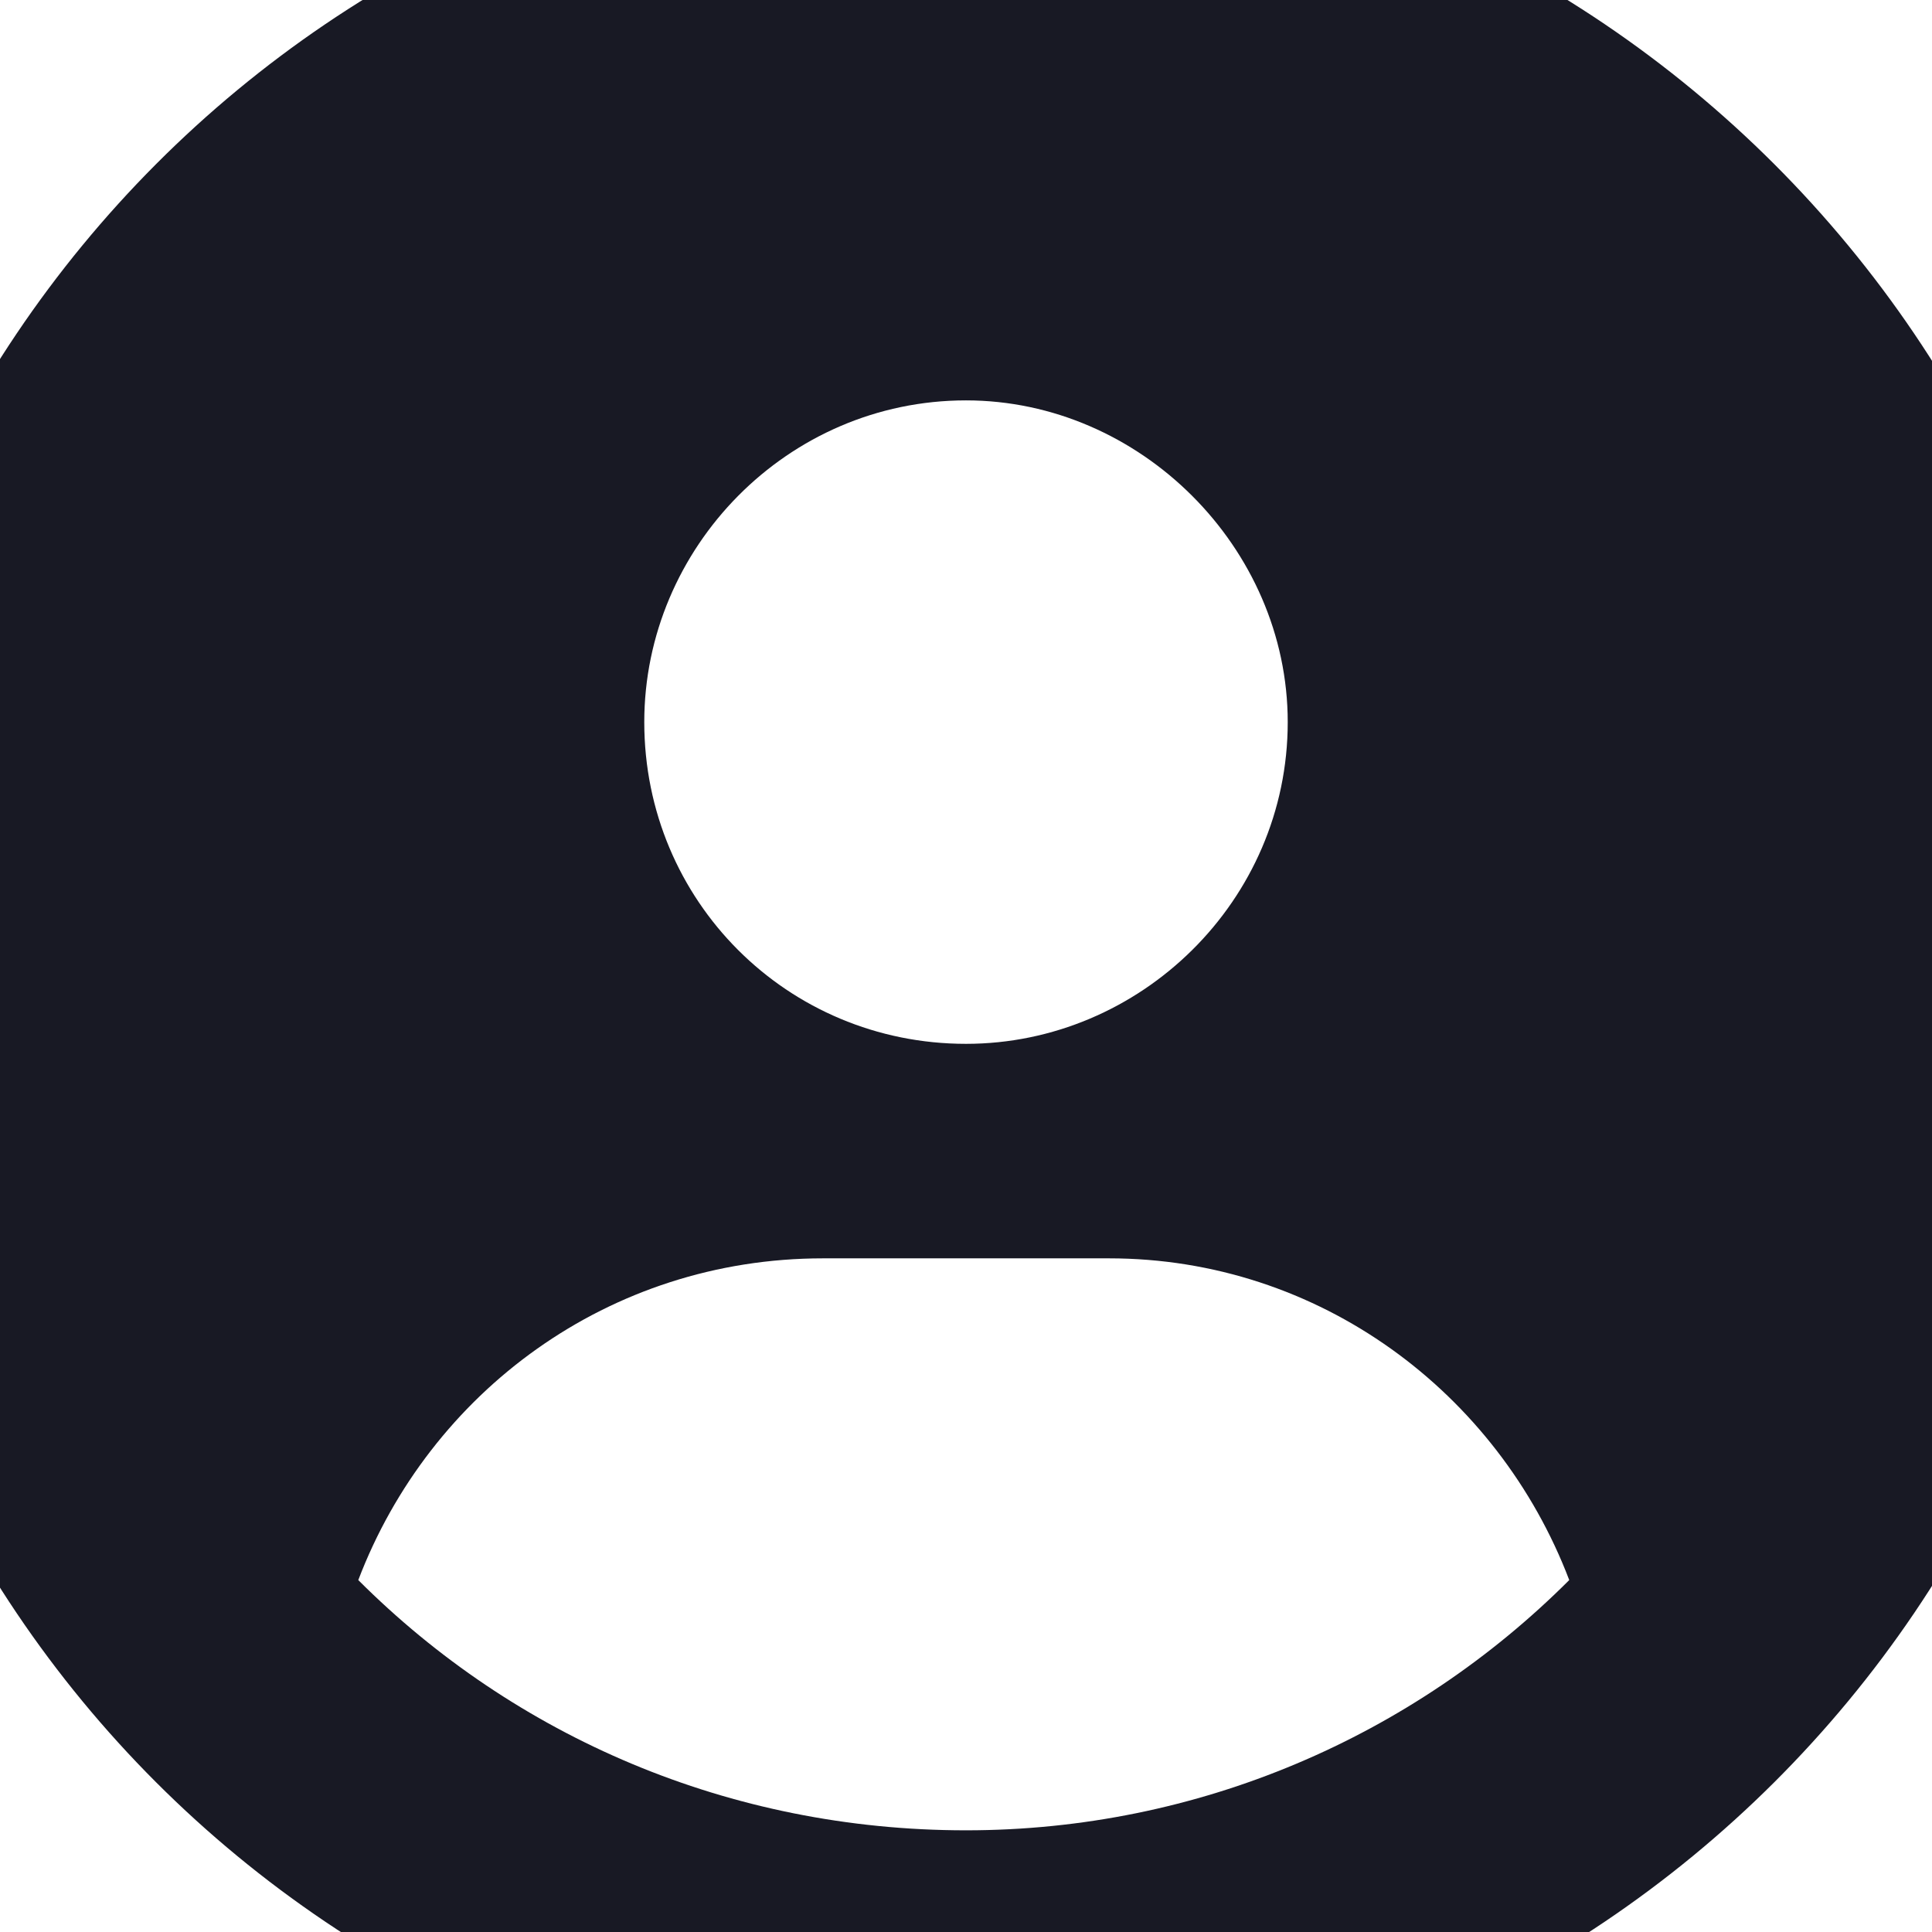 <svg width="76" height="76" viewBox="0 0 76 76" fill="none" xmlns="http://www.w3.org/2000/svg">
<path d="M38 -6.75C13.039 -6.75 -7 13.465 -7 38.25C-7 63.211 13.039 83.25 38 83.25C62.785 83.25 83 63.211 83 38.25C83 13.465 62.785 -6.75 38 -6.75ZM38 15.75C44.855 15.75 50.656 21.551 50.656 28.406C50.656 35.438 44.855 41.062 38 41.062C30.969 41.062 25.344 35.438 25.344 28.406C25.344 21.551 30.969 15.75 38 15.75ZM38 72C28.684 72 20.246 68.309 14.094 62.156C16.906 54.773 23.938 49.5 32.375 49.5H43.625C51.887 49.5 58.918 54.773 61.73 62.156C55.578 68.309 47.141 72 38 72Z" fill="#181924"/>
</svg>

